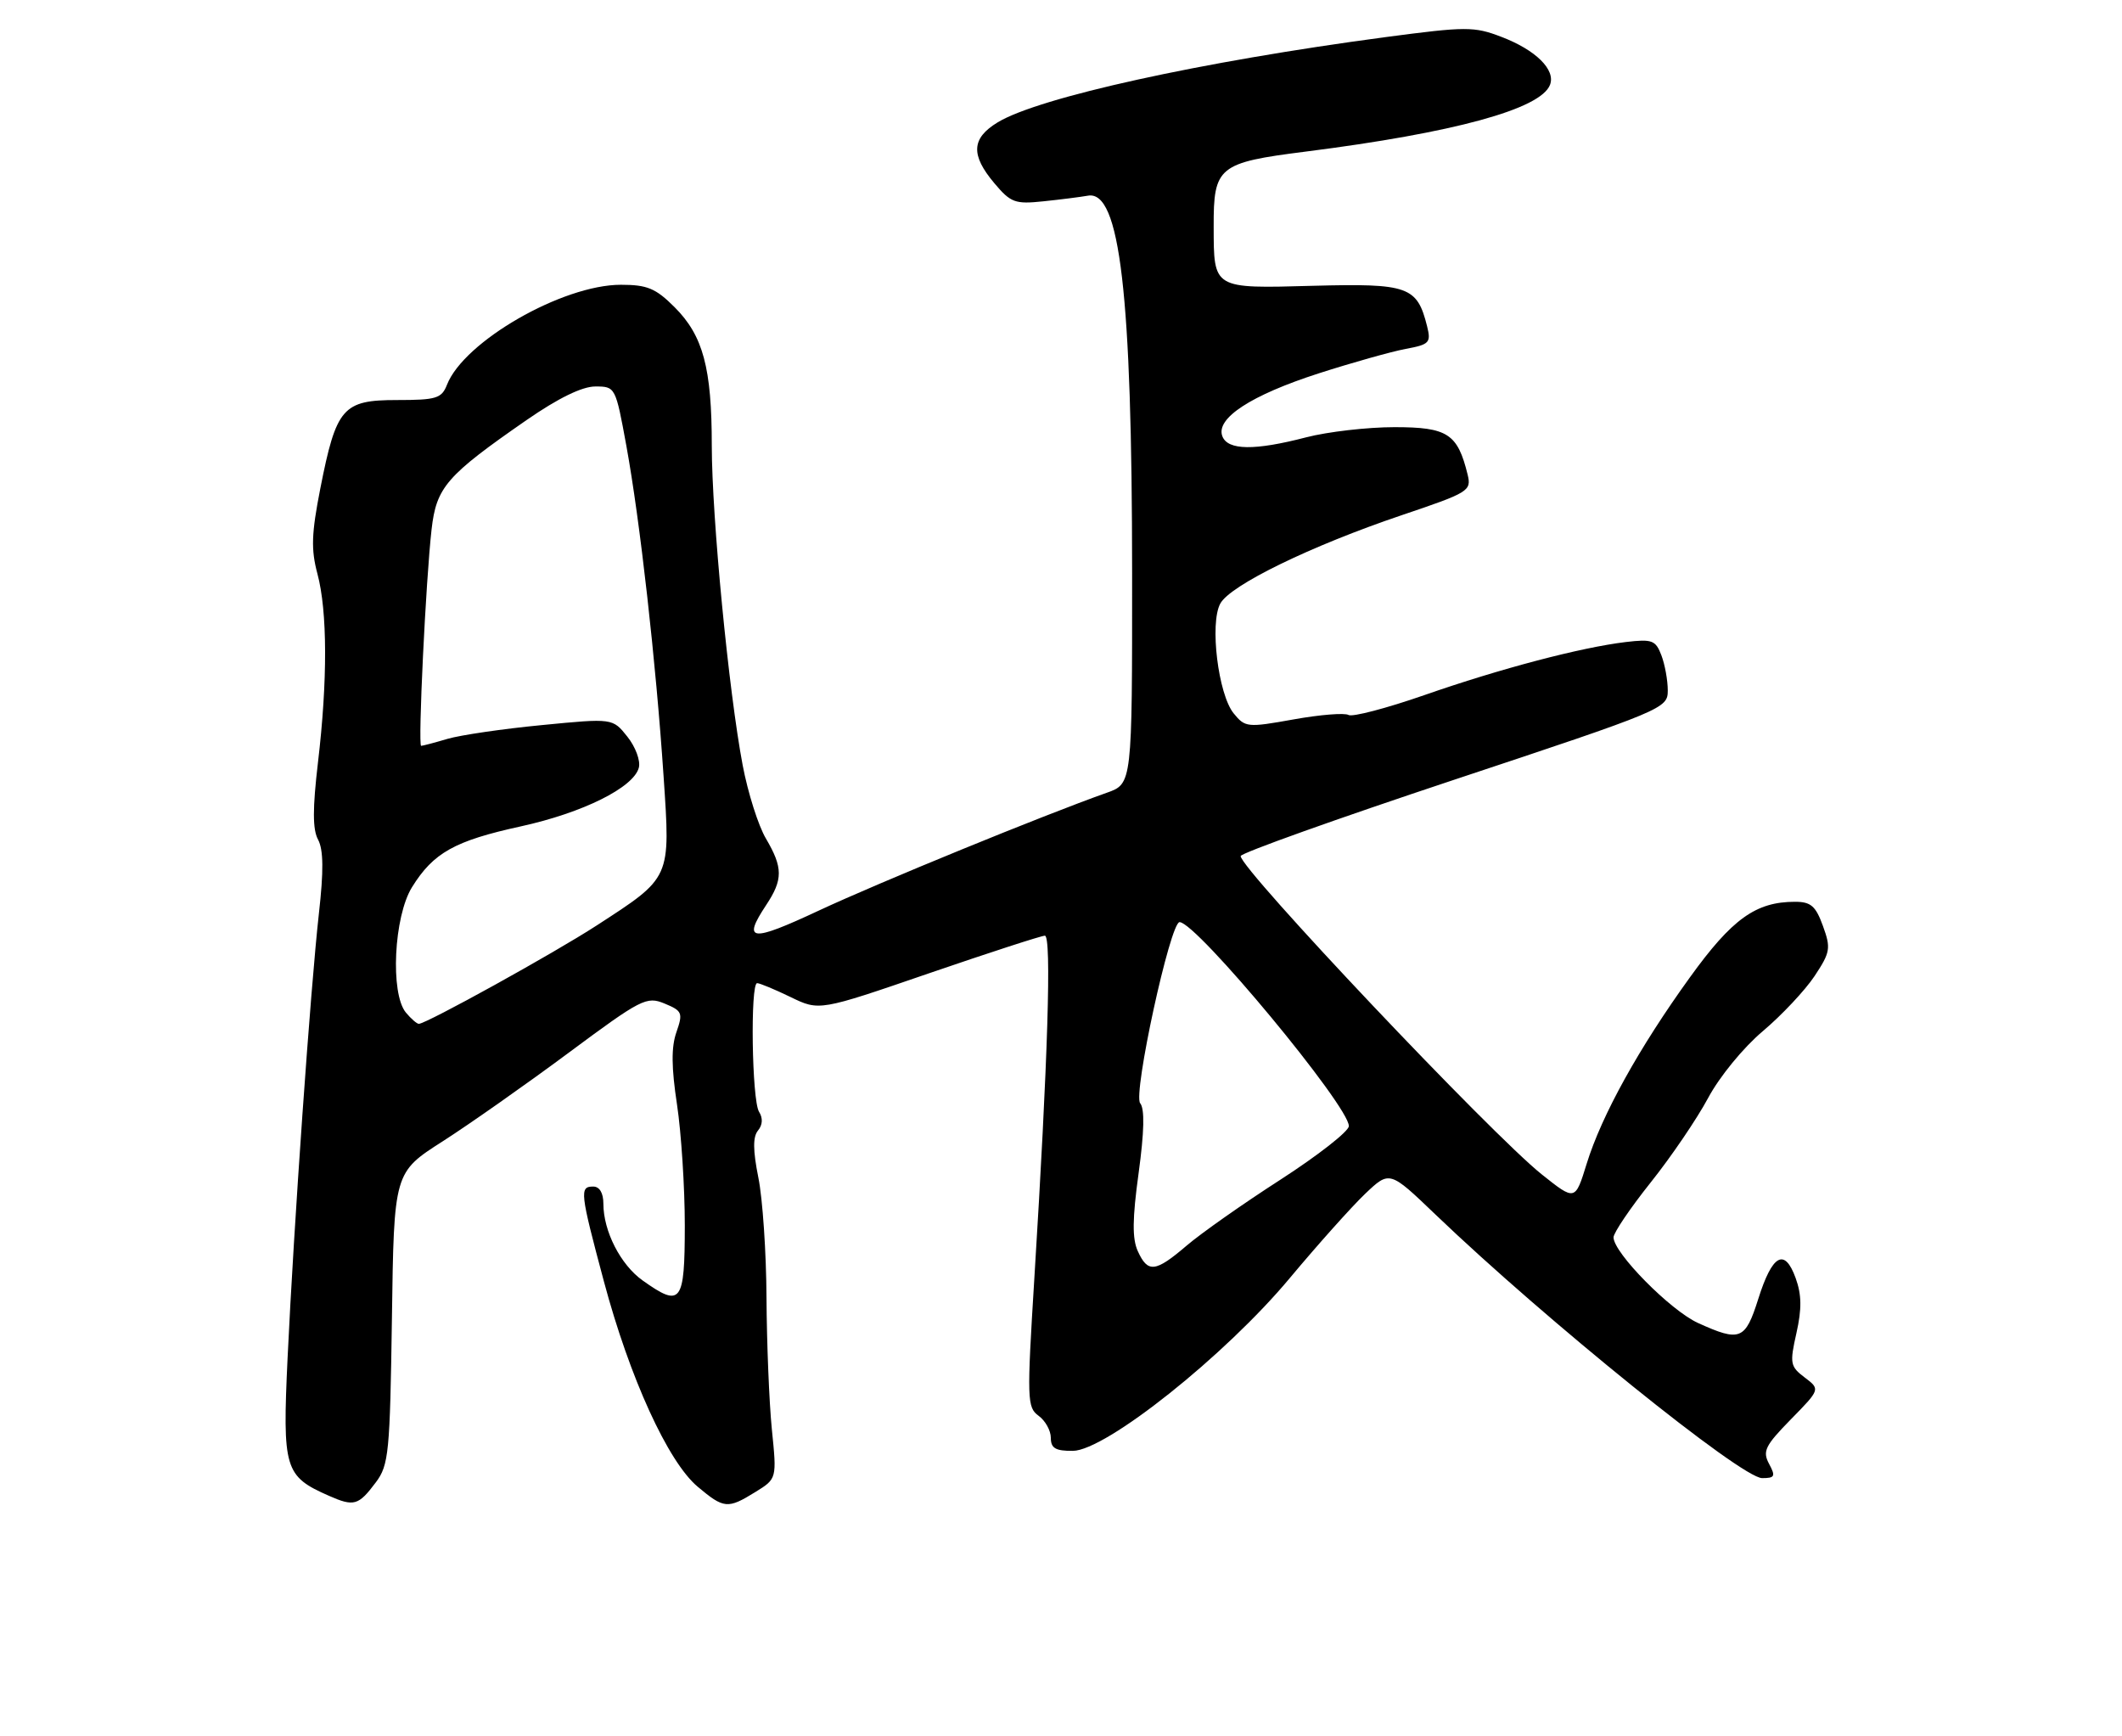 <?xml version="1.0" encoding="UTF-8" standalone="no"?>
<!DOCTYPE svg PUBLIC "-//W3C//DTD SVG 1.1//EN" "http://www.w3.org/Graphics/SVG/1.1/DTD/svg11.dtd" >
<svg xmlns="http://www.w3.org/2000/svg" xmlns:xlink="http://www.w3.org/1999/xlink" version="1.1" viewBox="0 0 313 256">
 <g >
 <path fill="currentColor"
d=" M 55.44 218.62 C 57.35 216.07 57.52 214.25 57.81 194.39 C 58.11 172.92 58.11 172.92 65.31 168.32 C 69.26 165.79 77.61 159.92 83.86 155.28 C 94.61 147.30 95.37 146.91 98.03 148.01 C 100.64 149.09 100.76 149.39 99.77 152.24 C 99.00 154.44 99.03 157.44 99.86 162.90 C 100.49 167.08 101.01 175.11 101.01 180.75 C 101.00 192.20 100.47 192.89 94.79 188.85 C 91.53 186.53 89.00 181.58 89.00 177.53 C 89.00 175.95 88.44 175.00 87.50 175.00 C 85.46 175.00 85.55 175.81 89.08 189.00 C 92.88 203.20 98.53 215.59 102.90 219.26 C 106.78 222.52 107.33 222.58 111.42 220.05 C 114.59 218.09 114.59 218.09 113.85 210.80 C 113.45 206.78 113.10 198.06 113.06 191.42 C 113.03 184.77 112.49 176.79 111.86 173.68 C 111.05 169.64 111.04 167.66 111.81 166.73 C 112.49 165.91 112.55 164.90 111.96 163.97 C 110.90 162.29 110.65 145.00 111.68 145.00 C 112.06 145.00 114.28 145.92 116.61 147.05 C 120.85 149.11 120.85 149.11 137.02 143.55 C 145.91 140.50 153.61 138.00 154.12 138.00 C 155.13 138.00 154.57 156.28 152.57 188.50 C 151.46 206.43 151.49 207.57 153.20 208.81 C 154.19 209.53 155.00 210.99 155.00 212.06 C 155.00 213.59 155.69 214.00 158.25 213.98 C 163.11 213.94 180.75 199.90 190.27 188.47 C 194.39 183.54 199.38 177.96 201.36 176.07 C 204.97 172.64 204.97 172.64 211.73 179.12 C 228.07 194.77 256.86 218.00 259.92 218.00 C 261.80 218.00 261.93 217.73 260.94 215.89 C 259.95 214.04 260.35 213.22 264.15 209.34 C 268.50 204.90 268.50 204.90 266.20 203.16 C 264.05 201.53 263.97 201.09 264.98 196.60 C 265.78 193.03 265.75 190.95 264.86 188.49 C 263.23 183.99 261.41 185.01 259.34 191.60 C 257.43 197.63 256.67 197.94 250.46 195.12 C 246.39 193.27 238.00 184.77 238.00 182.49 C 238.00 181.82 240.47 178.17 243.49 174.38 C 246.51 170.60 250.31 165.00 251.95 161.94 C 253.63 158.80 257.12 154.53 260.01 152.09 C 262.82 149.72 266.25 146.06 267.65 143.96 C 269.98 140.44 270.08 139.85 268.89 136.57 C 267.82 133.62 267.11 133.00 264.77 133.00 C 258.99 133.00 255.49 135.51 249.27 144.14 C 241.75 154.55 236.25 164.48 234.04 171.63 C 232.34 177.13 232.34 177.13 227.42 173.21 C 219.99 167.29 183.00 128.19 183.00 126.26 C 183.00 125.82 197.18 120.76 214.50 115.00 C 245.48 104.71 246.00 104.49 246.00 101.83 C 246.00 100.35 245.58 98.02 245.06 96.65 C 244.21 94.42 243.70 94.23 239.81 94.69 C 233.16 95.49 221.30 98.61 210.09 102.52 C 204.49 104.47 199.46 105.78 198.91 105.45 C 198.37 105.11 194.72 105.40 190.82 106.10 C 183.97 107.33 183.66 107.29 181.96 105.20 C 179.69 102.39 178.41 91.96 179.99 89.03 C 181.44 86.31 193.35 80.51 206.79 75.97 C 216.66 72.64 217.06 72.40 216.48 70.00 C 215.00 63.96 213.52 63.00 205.69 63.00 C 201.69 63.00 195.83 63.68 192.66 64.50 C 185.05 66.48 181.10 66.43 180.30 64.34 C 179.29 61.70 184.52 58.29 194.50 55.07 C 199.45 53.48 205.22 51.86 207.33 51.46 C 210.85 50.81 211.10 50.54 210.50 48.12 C 209.03 42.24 207.74 41.78 193.72 42.15 C 178.86 42.56 179.04 42.66 179.02 33.44 C 178.99 24.57 179.70 23.99 192.58 22.36 C 214.49 19.58 227.26 16.09 228.63 12.51 C 229.49 10.29 226.52 7.36 221.44 5.43 C 217.43 3.89 216.24 3.90 204.32 5.48 C 177.13 9.10 153.23 14.36 147.15 18.05 C 143.29 20.40 143.15 22.84 146.66 27.01 C 149.09 29.90 149.72 30.13 153.91 29.69 C 156.43 29.43 159.39 29.05 160.47 28.86 C 165.19 28.00 166.98 43.31 166.99 84.55 C 167.00 115.60 167.00 115.60 163.25 116.92 C 153.93 120.22 129.61 130.17 120.75 134.31 C 110.74 138.99 109.46 138.85 113.00 133.50 C 115.51 129.72 115.50 127.97 112.98 123.68 C 111.86 121.80 110.32 116.93 109.55 112.88 C 107.48 101.95 105.00 76.30 104.99 65.74 C 104.99 54.25 103.71 49.51 99.50 45.30 C 96.72 42.52 95.47 42.00 91.58 42.00 C 82.96 42.00 68.42 50.36 65.93 56.75 C 65.14 58.76 64.36 59.00 58.55 59.00 C 50.56 59.00 49.60 60.11 47.25 72.03 C 45.94 78.70 45.86 81.03 46.82 84.62 C 48.30 90.14 48.33 100.39 46.90 112.46 C 46.10 119.27 46.10 122.33 46.92 123.84 C 47.71 125.33 47.75 128.45 47.04 134.71 C 45.80 145.80 43.33 180.91 42.42 200.27 C 41.65 216.67 41.97 217.72 48.50 220.60 C 52.22 222.24 52.87 222.05 55.44 218.62 Z  M 167.83 184.53 C 166.99 182.69 167.02 179.77 167.95 173.00 C 168.78 166.92 168.86 163.53 168.18 162.71 C 167.09 161.38 172.61 136.00 173.99 136.00 C 176.48 136.00 199.04 163.20 198.96 166.09 C 198.93 166.87 194.40 170.41 188.89 173.97 C 183.37 177.52 177.13 181.91 175.02 183.72 C 170.42 187.65 169.31 187.78 167.83 184.53 Z  M 59.87 149.34 C 57.54 146.52 58.09 135.18 60.77 130.85 C 63.93 125.76 67.07 124.01 76.81 121.88 C 85.98 119.87 93.46 116.15 94.23 113.22 C 94.50 112.21 93.74 110.15 92.54 108.65 C 90.37 105.92 90.37 105.92 79.93 106.94 C 74.19 107.49 67.93 108.41 66.01 108.97 C 64.09 109.54 62.33 110.00 62.12 110.00 C 61.63 110.00 62.81 85.53 63.66 78.07 C 64.37 71.85 65.84 70.15 77.66 61.96 C 82.34 58.72 85.86 57.00 87.81 57.00 C 90.77 57.00 90.80 57.06 92.39 65.75 C 94.40 76.76 96.75 97.62 97.88 114.50 C 98.90 129.67 99.05 129.33 88.00 136.50 C 81.70 140.59 62.87 151.00 61.78 151.00 C 61.49 151.00 60.63 150.25 59.87 149.34 Z "/>
</g>
</svg>